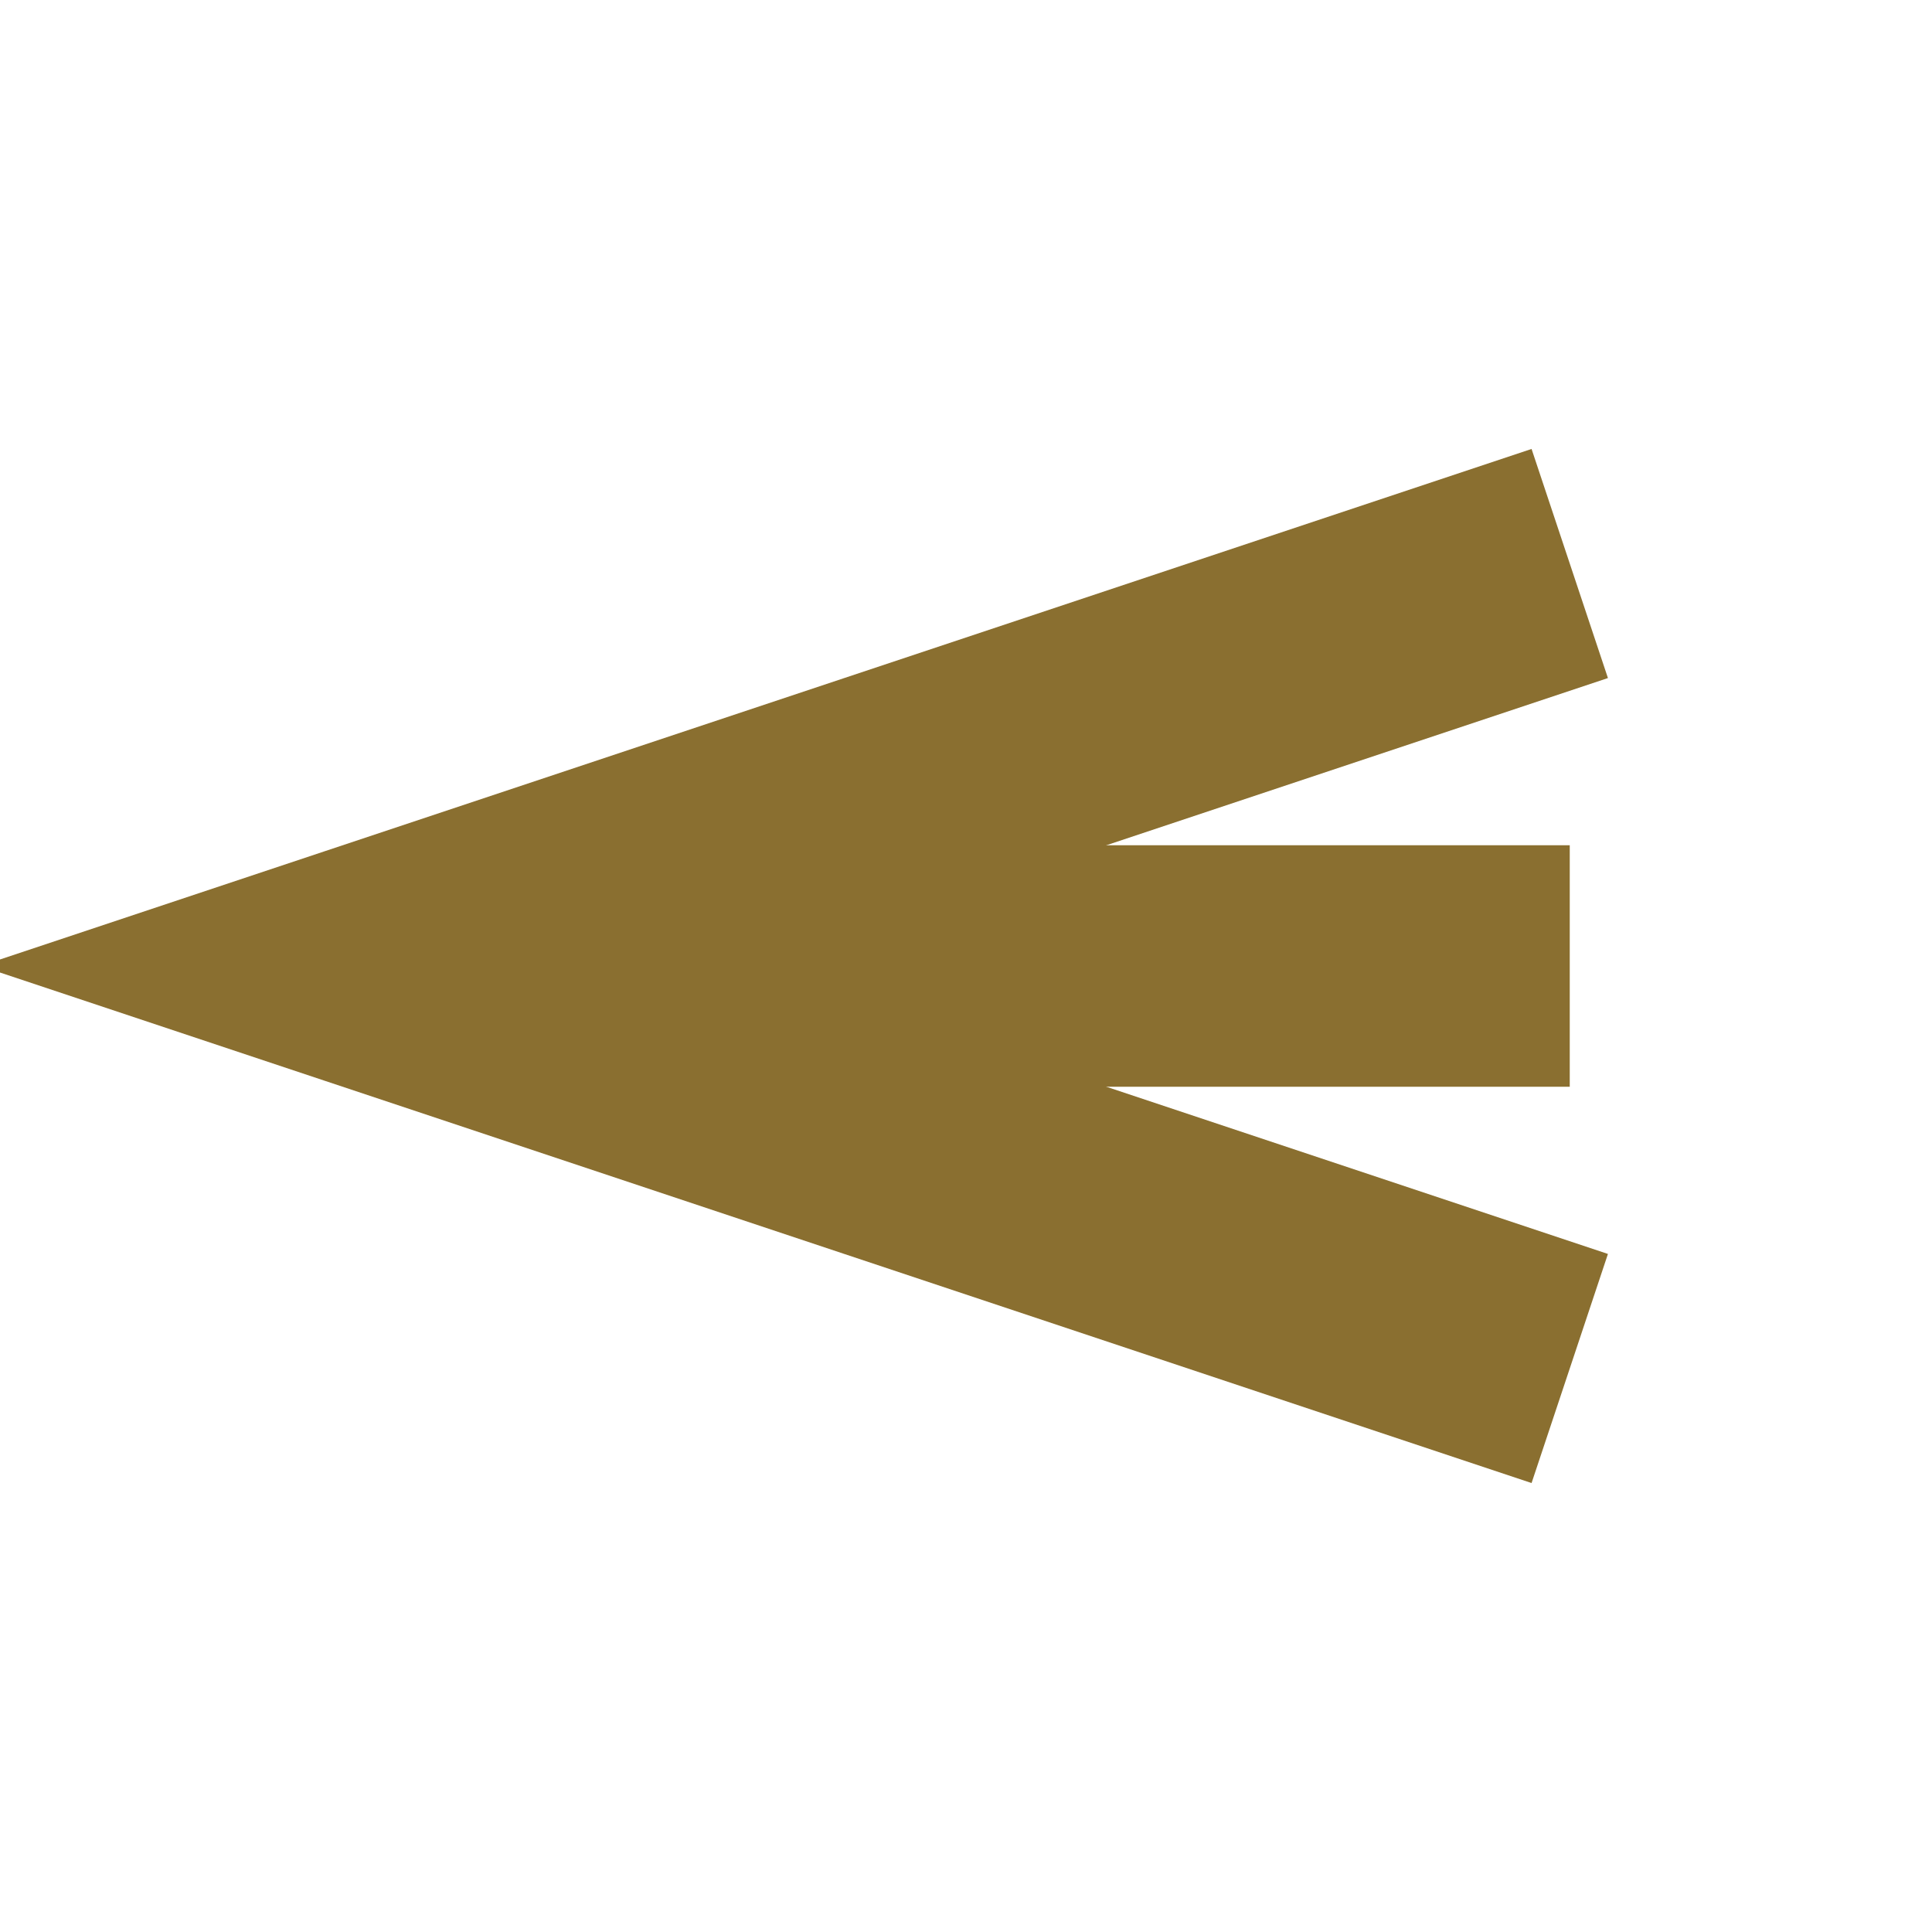 <?xml version="1.0" standalone="no"?>
<svg width="48" height="48" viewBox="-24 -24 48 48" version="1.1" xmlns="http://www.w3.org/2000/svg">
 <g stroke="#8a6f30" fill="none" stroke-width="6">
  <polyline points="15 -10, -15 0, 15 10"/>
  <line x1="-12" y1="0" x2="15" y2="0"/>
 </g>
</svg>
